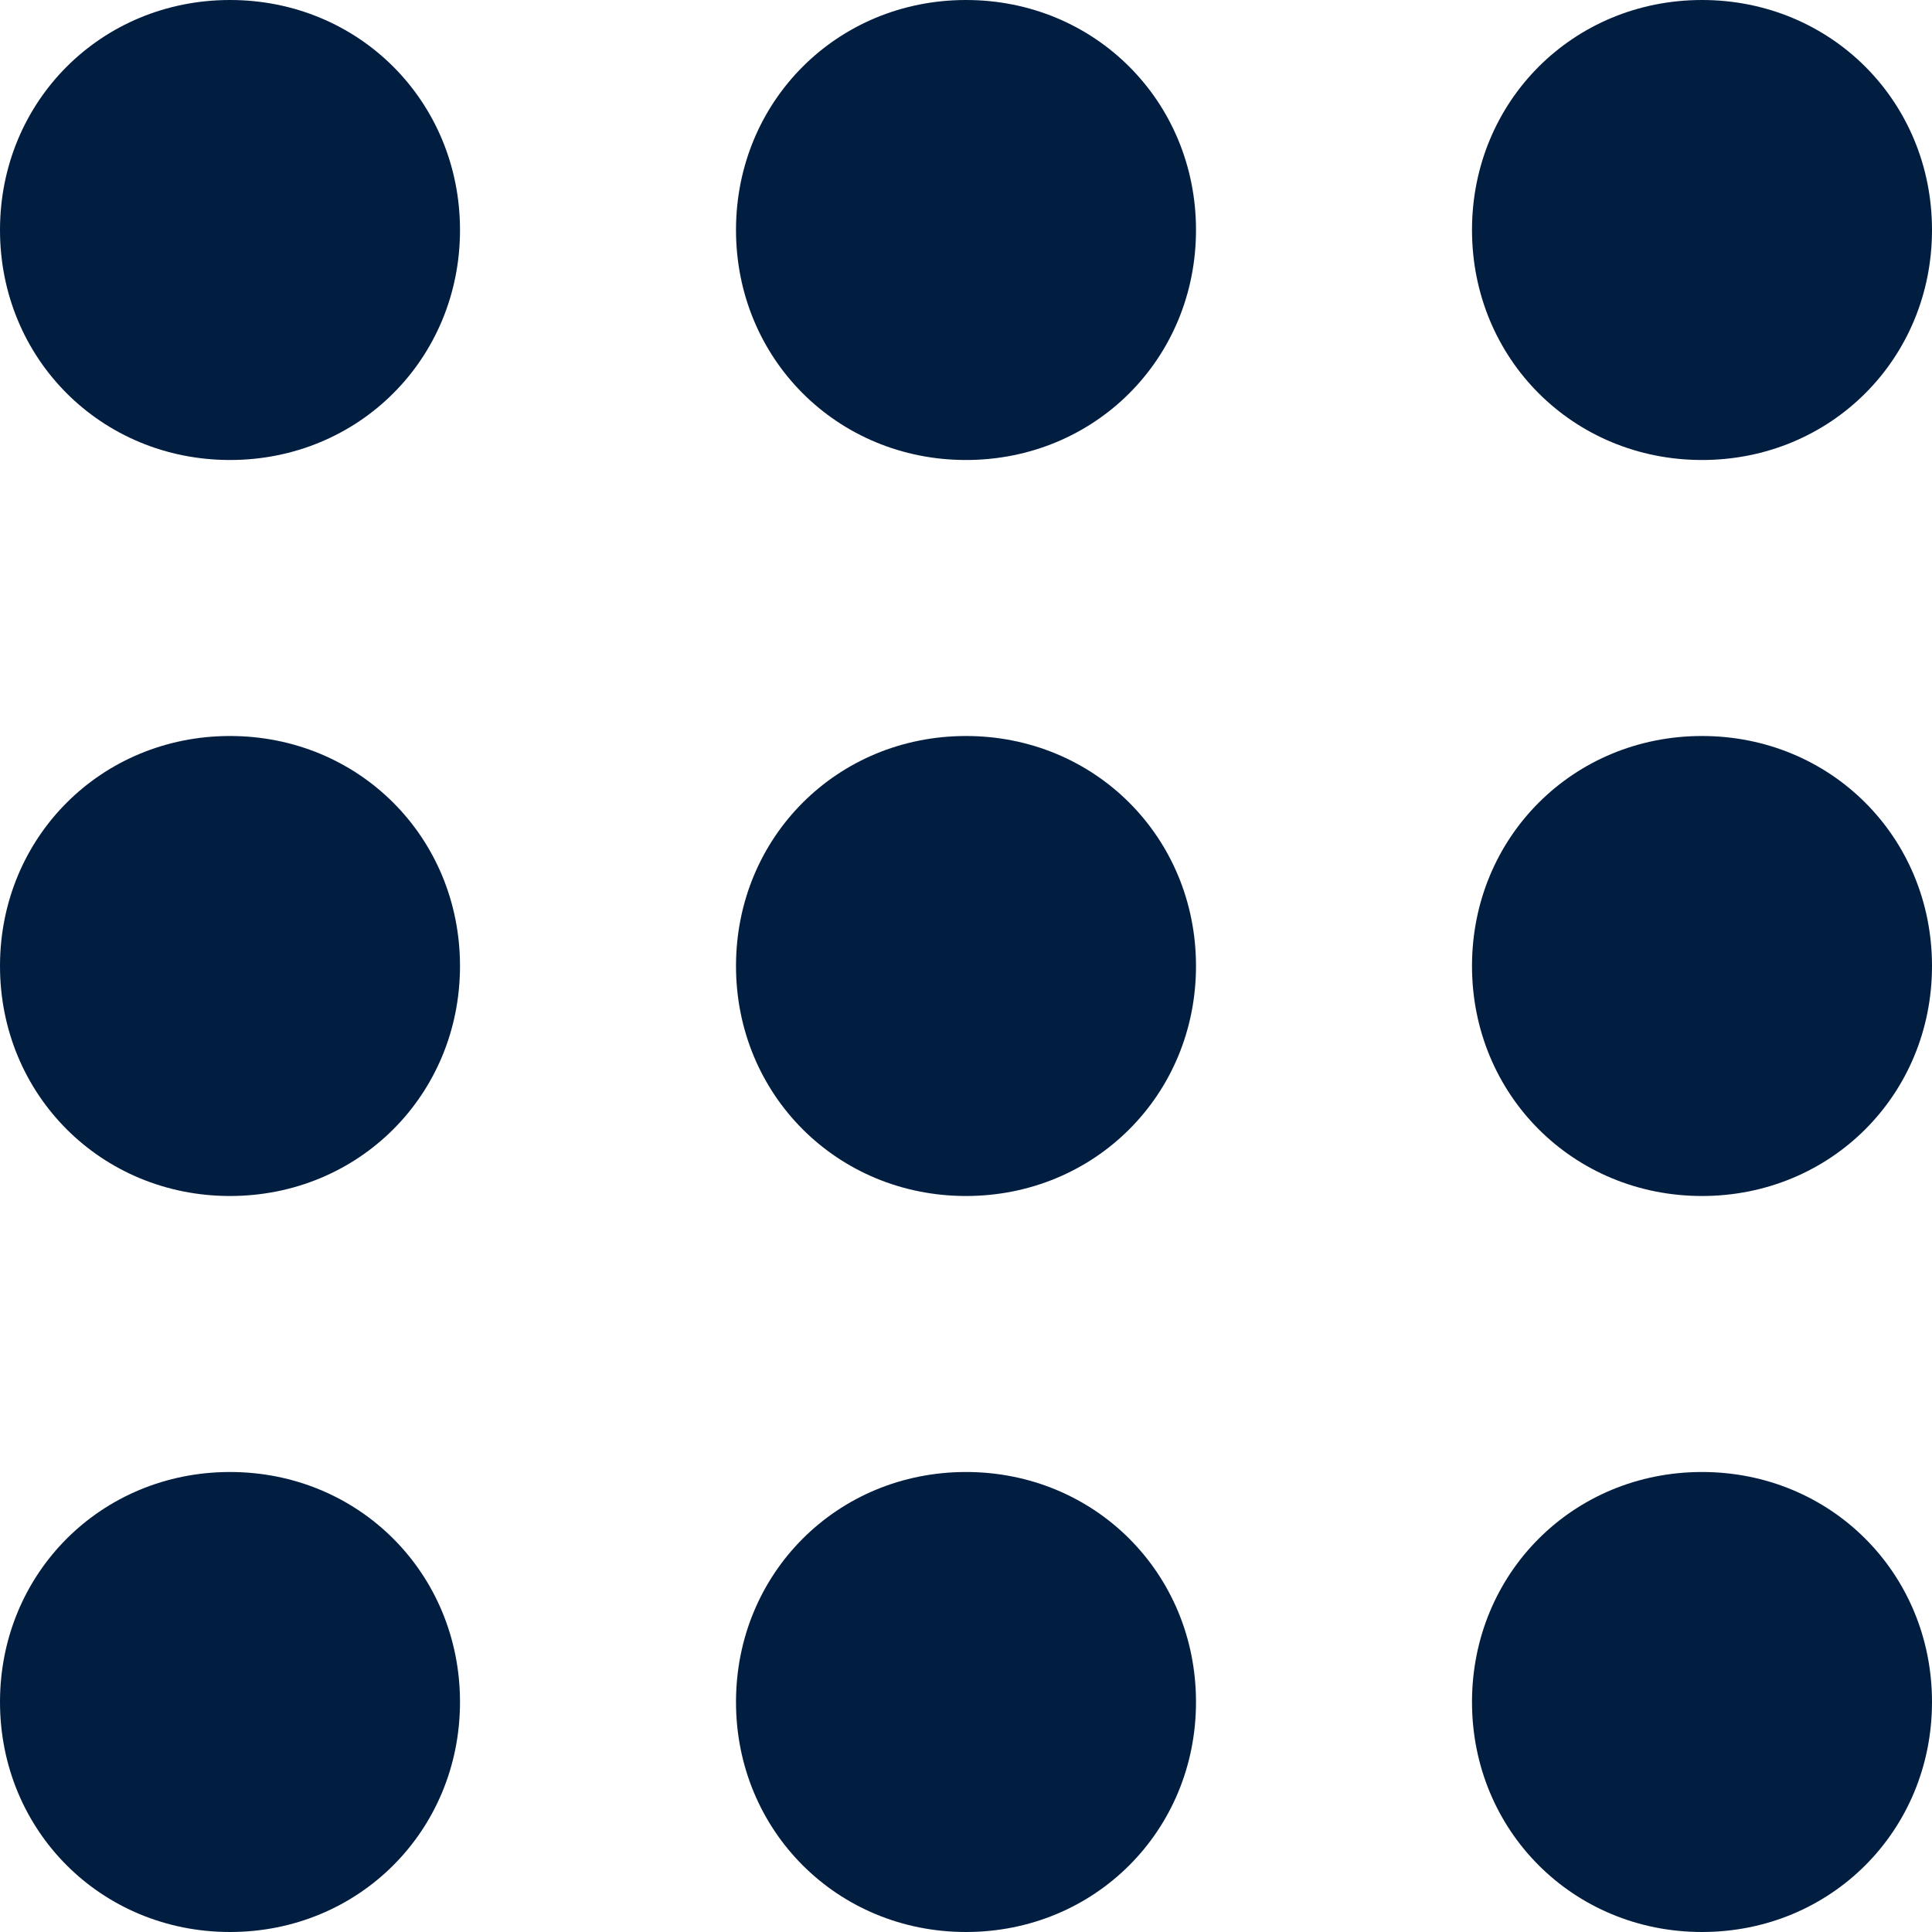 <?xml version="1.0" encoding="utf-8"?>
<!-- Generator: Adobe Illustrator 25.0.0, SVG Export Plug-In . SVG Version: 6.00 Build 0)  -->
<svg version="1.1" id="Layer_1" xmlns="http://www.w3.org/2000/svg" xmlns:xlink="http://www.w3.org/1999/xlink" x="0px" y="0px"
	 viewBox="0 0 42 42" style="enable-background:new 0 0 42 42;" xml:space="preserve">
<style type="text/css">
	.st0{fill:#011E41;}
</style>
<g id="Layer_2_1_">
	<g id="FINAL">
		<path class="st0" d="M10,5c0,2.8-2.2,5-5,5S0,7.8,0,5s2.2-5,5-5S10,2.2,10,5z M5,16c-2.8,0-5,2.2-5,5s2.2,5,5,5s5-2.2,5-5
			S7.8,16,5,16z M5,32c-2.8,0-5,2.2-5,5s2.2,5,5,5s5-2.2,5-5S7.8,32,5,32z M5,16c-2.8,0-5,2.2-5,5s2.2,5,5,5s5-2.2,5-5S7.8,16,5,16z
			 M5,32c-2.8,0-5,2.2-5,5s2.2,5,5,5s5-2.2,5-5S7.8,32,5,32z M21,0c-2.8,0-5,2.2-5,5s2.2,5,5,5s5-2.2,5-5S23.8,0,21,0z M21,16
			c-2.8,0-5,2.2-5,5s2.2,5,5,5s5-2.2,5-5S23.8,16,21,16z M21,32c-2.8,0-5,2.2-5,5s2.2,5,5,5s5-2.2,5-5S23.8,32,21,32z M21,0
			c-2.8,0-5,2.2-5,5s2.2,5,5,5s5-2.2,5-5S23.8,0,21,0z M21,16c-2.8,0-5,2.2-5,5s2.2,5,5,5s5-2.2,5-5S23.8,16,21,16z M21,32
			c-2.8,0-5,2.2-5,5s2.2,5,5,5s5-2.2,5-5S23.8,32,21,32z M37,0c-2.8,0-5,2.2-5,5s2.2,5,5,5s5-2.2,5-5S39.8,0,37,0z M37,16
			c-2.8,0-5,2.2-5,5s2.2,5,5,5s5-2.2,5-5S39.8,16,37,16z M37,32c-2.8,0-5,2.2-5,5s2.2,5,5,5s5-2.2,5-5S39.8,32,37,32z M37,0
			c-2.8,0-5,2.2-5,5s2.2,5,5,5s5-2.2,5-5S39.8,0,37,0z M37,16c-2.8,0-5,2.2-5,5s2.2,5,5,5s5-2.2,5-5S39.8,16,37,16z M37,32
			c-2.8,0-5,2.2-5,5s2.2,5,5,5s5-2.2,5-5S39.8,32,37,32z"/>
	</g>
</g>
</svg>
